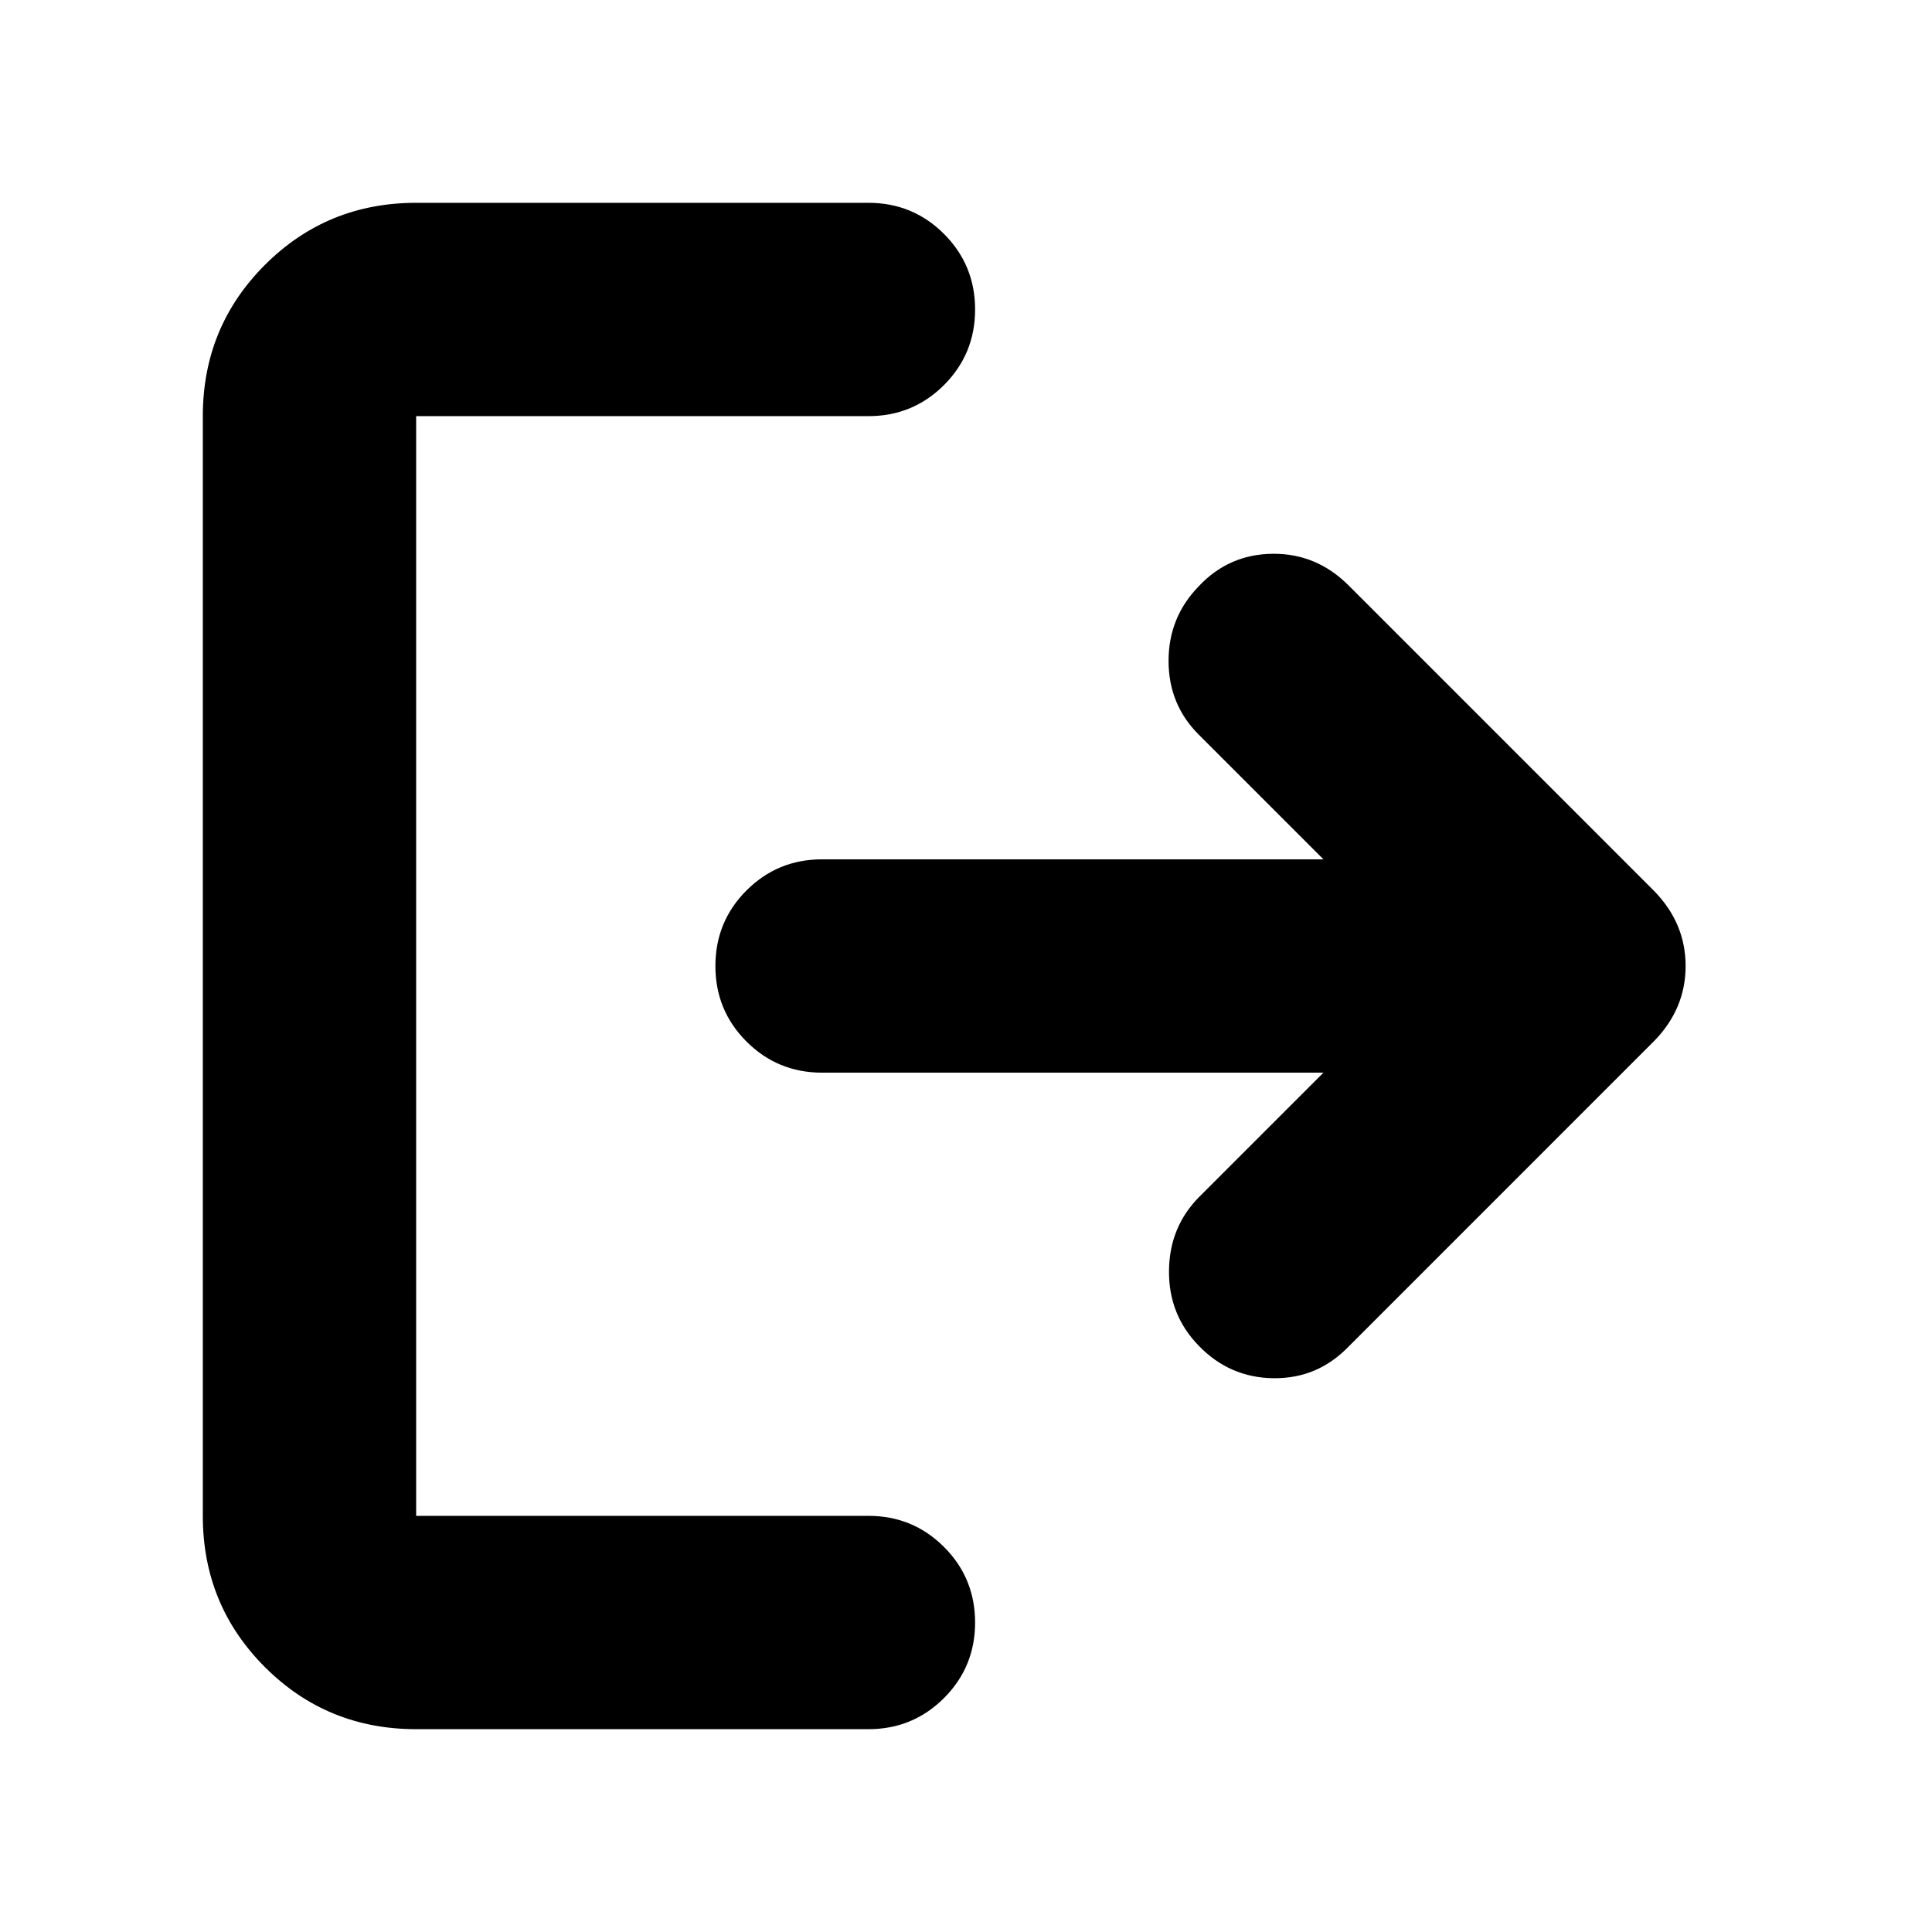 <svg xmlns="http://www.w3.org/2000/svg" height="24" viewBox="0 -960 960 960" width="24"><path d="M206.78-100.78q-44.3 0-75.15-30.85-30.85-30.85-30.85-75.15v-546.44q0-44.3 30.85-75.15 30.85-30.85 75.15-30.85h224.74q22.09 0 37.55 15.46 15.45 15.46 15.45 37.54 0 22.09-15.45 37.55-15.46 15.45-37.55 15.45H206.78v546.44h224.74q22.09 0 37.55 15.45 15.45 15.46 15.45 37.55 0 22.08-15.45 37.54-15.46 15.46-37.55 15.46H206.78ZM657.61-427H408.48q-22.09 0-37.55-15.46-15.45-15.45-15.45-37.54t15.45-37.54Q386.39-533 408.48-533h249.13l-62-62q-14.96-14.96-14.96-36.61t14.96-37.04q14.95-15.96 36.76-16.18 21.8-.21 37.76 15.74l152.04 152.05q15.4 15.95 15.4 37.04t-15.4 37.04L670.13-290.91q-15.39 15.95-37.26 15.74-21.87-.22-37.26-16.18-14.96-15.39-14.74-37.26.22-21.87 15.17-36.82L657.61-427Z"/></svg>